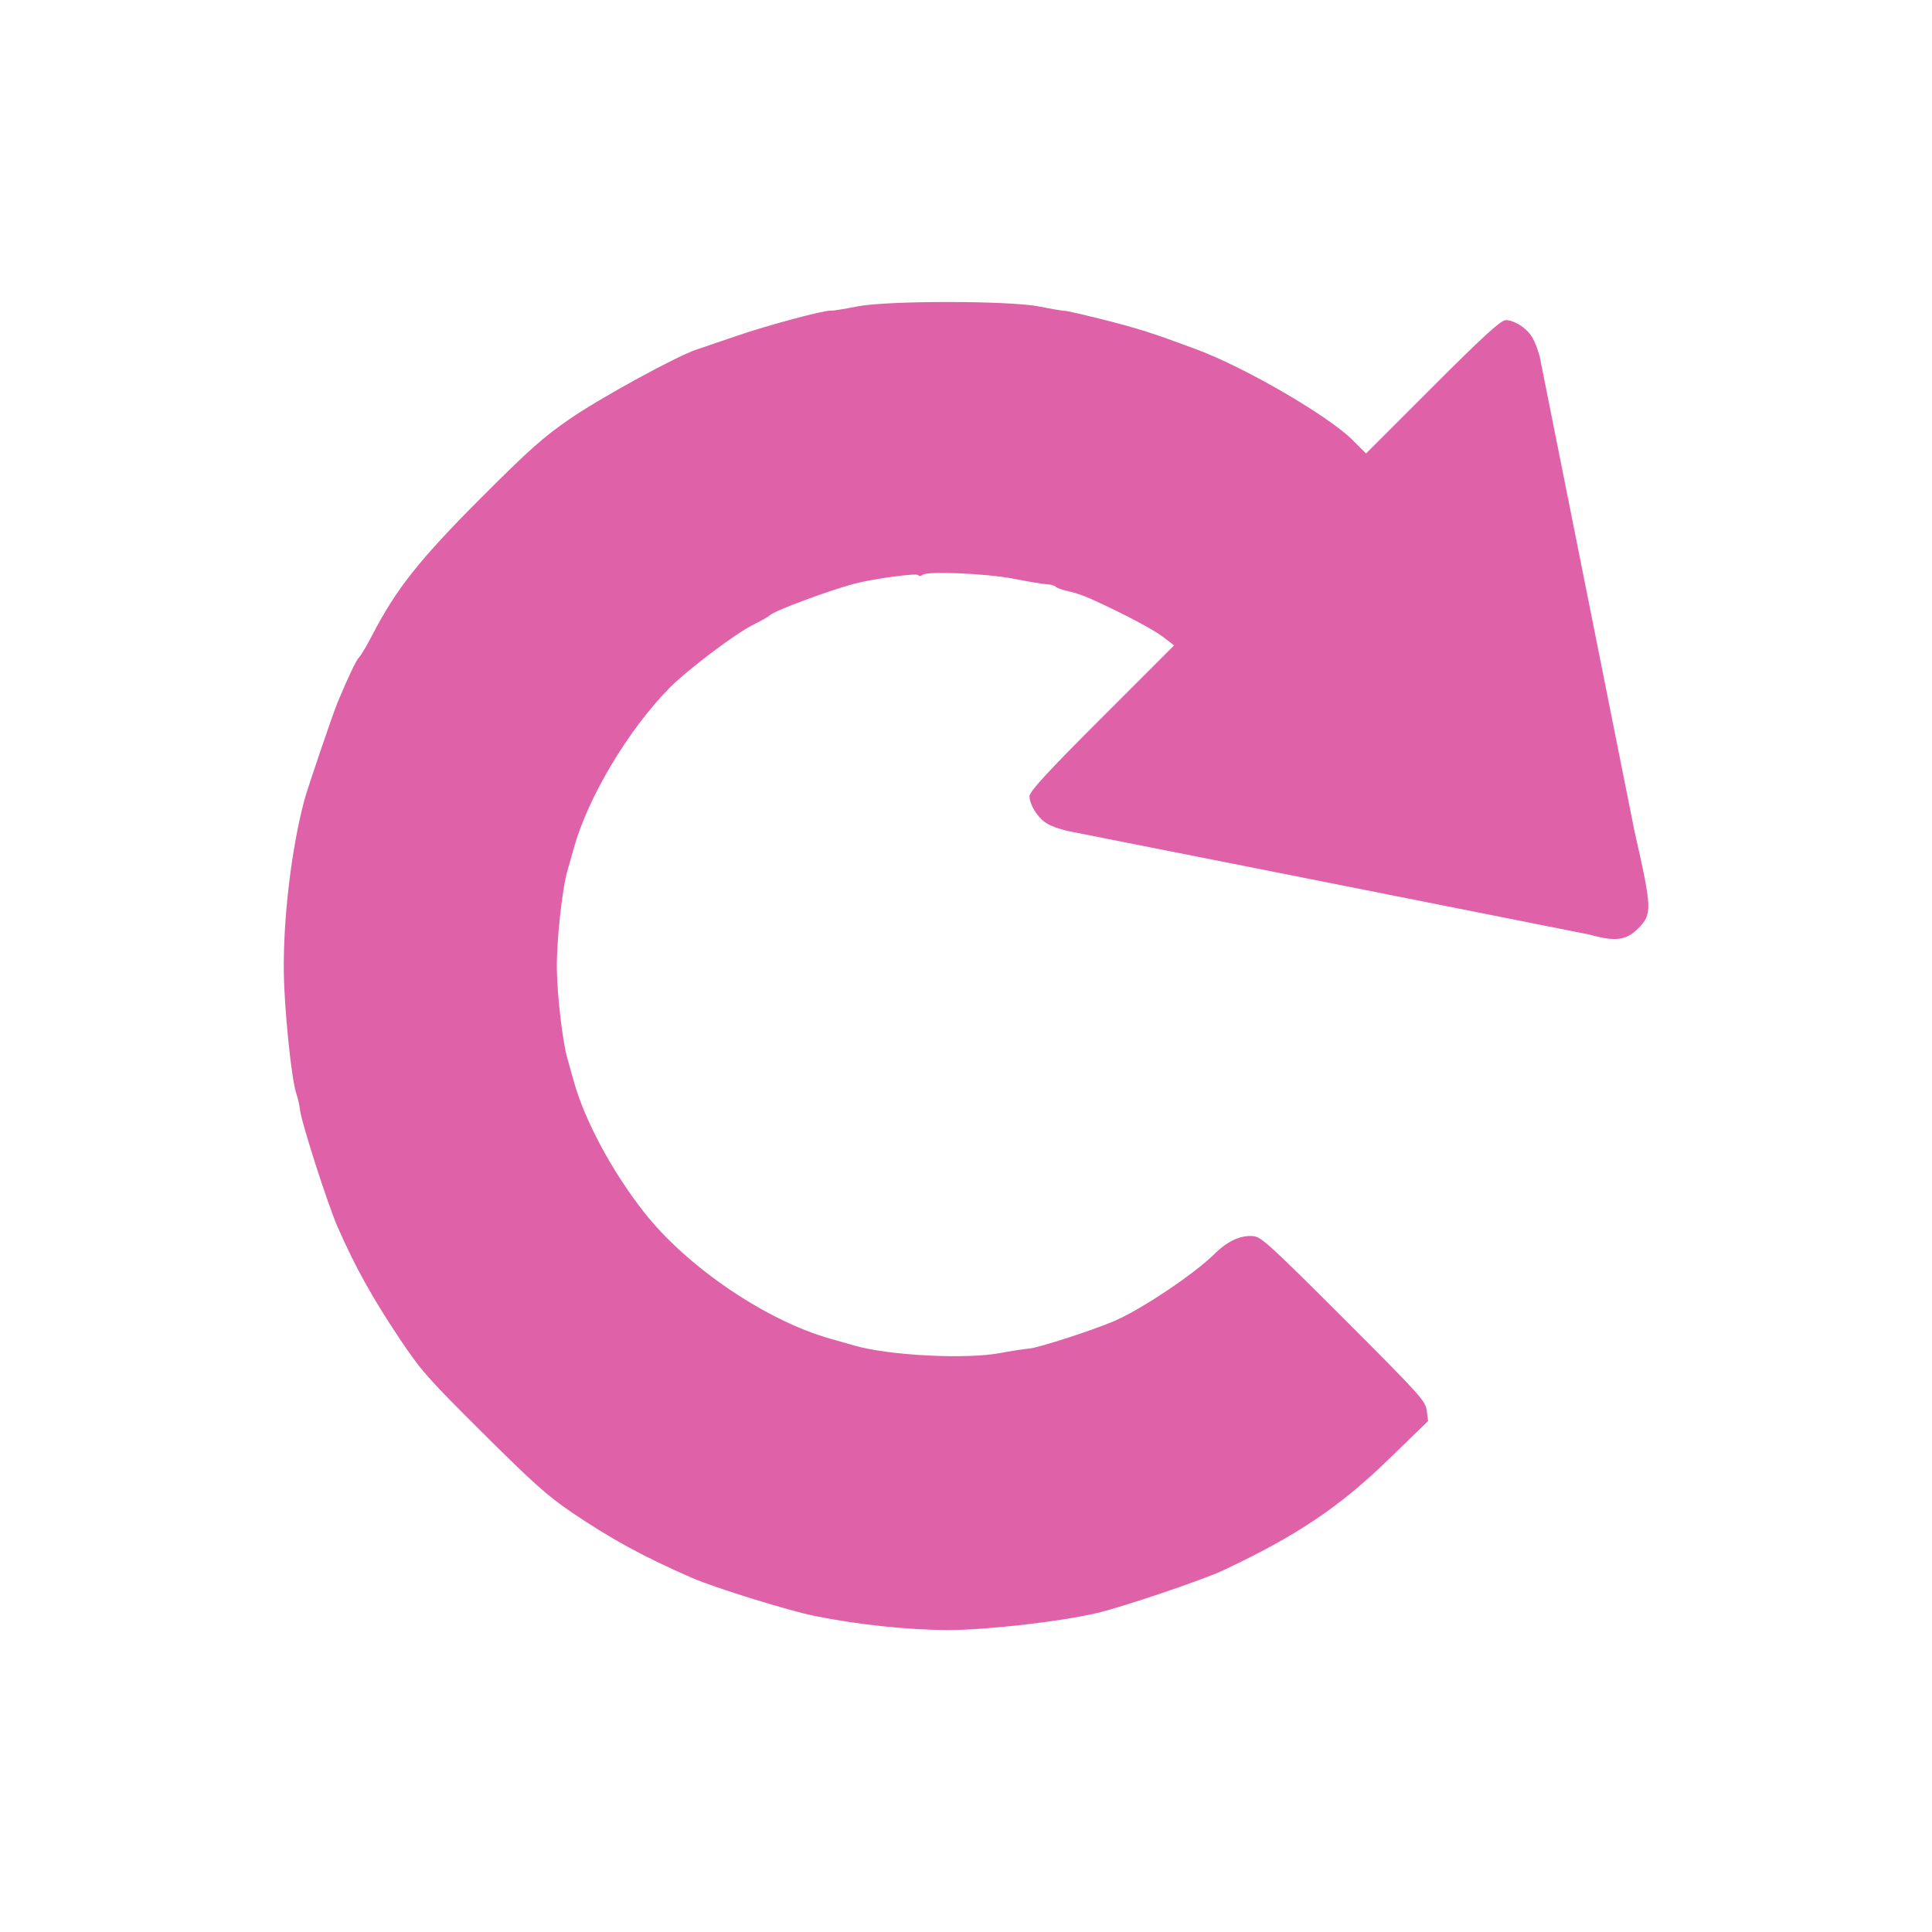 <svg height="512" viewBox="0 0 512 512" width="512" xmlns="http://www.w3.org/2000/svg">
 <path d="m151.385 400.714c10.932 7.361 18.959 11.734 32.044 17.458 5.951 2.601 25.61 8.697 32.529 10.087 11.475 2.305 24.612 3.693 35.183 3.717 10.241.023 29.793-2.211 39.702-4.537 6.555-1.539 27.972-8.774 33.11-11.187 19.663-9.229 31.054-16.873 44.274-29.726l10.229-9.937-.351-2.742c-.333-2.589-1.554-3.943-22.007-24.403-19.615-19.615-21.876-21.681-23.997-21.86-3.313-.288-6.81 1.317-10.2 4.681-5.308 5.269-19.185 14.587-26.432 17.749-5.417 2.363-19.993 7.1-22.644 7.358-1.708.166-5.209.705-7.779 1.196-8.982 1.716-29.579.661-38.601-1.979-1.054-.308-3.874-1.108-6.267-1.777-17.086-4.773-38.076-19.008-49.513-33.574-8.42-10.725-15.68-24.229-18.546-34.483-.669-2.393-1.463-5.22-1.765-6.279-1.262-4.427-2.672-16.425-2.785-23.679-.11-7.108 1.401-21.232 2.774-25.925.308-1.053 1.108-3.874 1.777-6.267 3.737-13.375 14.411-31.223 25.275-42.26 4.785-4.862 17.699-14.603 22.319-16.837 1.964-.949 3.927-2.073 4.362-2.498 1.196-1.169 15.509-6.498 22.344-8.319 4.729-1.26 16.287-2.845 16.825-2.308.323.323.857.318 1.185-.011 1.083-1.083 16.952-.414 24.323 1.027 3.98.778 7.954 1.436 8.833 1.464.88.028 1.866.32 2.195.648.329.329 1.826.853 3.331 1.167 1.504.314 4.095 1.183 5.759 1.931 8.437 3.799 16.634 8.112 19.3 10.145l2.981 2.278-19.004 19.004c-14.502 14.502-19.072 19.449-19.296 20.886-.161 1.035.704 3.187 1.921 4.783 1.842 2.413 3.163 3.16 7.875 4.457 48.739 9.624 85.974 17.065 138.494 27.498 6.917 1.94 9.792 1.588 12.971-1.592 3.776-3.776 3.725-5.177-.922-25.623l-25.192-126.119c-1.314-4.366-2.219-5.928-4.423-7.625-1.525-1.175-3.619-2.003-4.654-1.842-1.428.221-6.107 4.517-19.398 17.808l-17.511 17.511-3.528-3.528c-6.423-6.423-28.426-19.222-41.311-24.025-11.566-4.312-15.437-5.554-24.363-7.813-5.432-1.374-10.185-2.468-10.563-2.43-.378.039-3.458-.48-6.842-1.15-8.011-1.589-40.359-1.598-48.283-.013-3.391.678-6.522 1.18-6.955 1.114-1.499-.227-16.835 3.883-24.969 6.691-4.49 1.55-9.275 3.18-10.633 3.622-5.139 1.673-25.383 12.745-33.482 18.312-7.168 4.928-10.727 8.099-23.738 21.122-16.157 16.184-22.393 24.046-28.656 36.161-1.423 2.75-2.999 5.417-3.505 5.92-.787.787-2.786 4.969-5.704 11.932-1.209 2.884-7.954 22.707-8.797 25.851-3.412 12.729-5.63 31.161-5.475 45.493.107 9.812 2.007 28.452 3.289 32.287.442 1.323.888 3.254.988 4.291.312 3.227 7.356 25.175 10.02 31.224 4.709 10.688 9.071 18.534 16.46 29.619 5.526 8.285 7.459 10.476 22.046 24.978 13.187 13.111 17.285 16.768 23.384 20.875" fill="#df62a9"/>
</svg>

